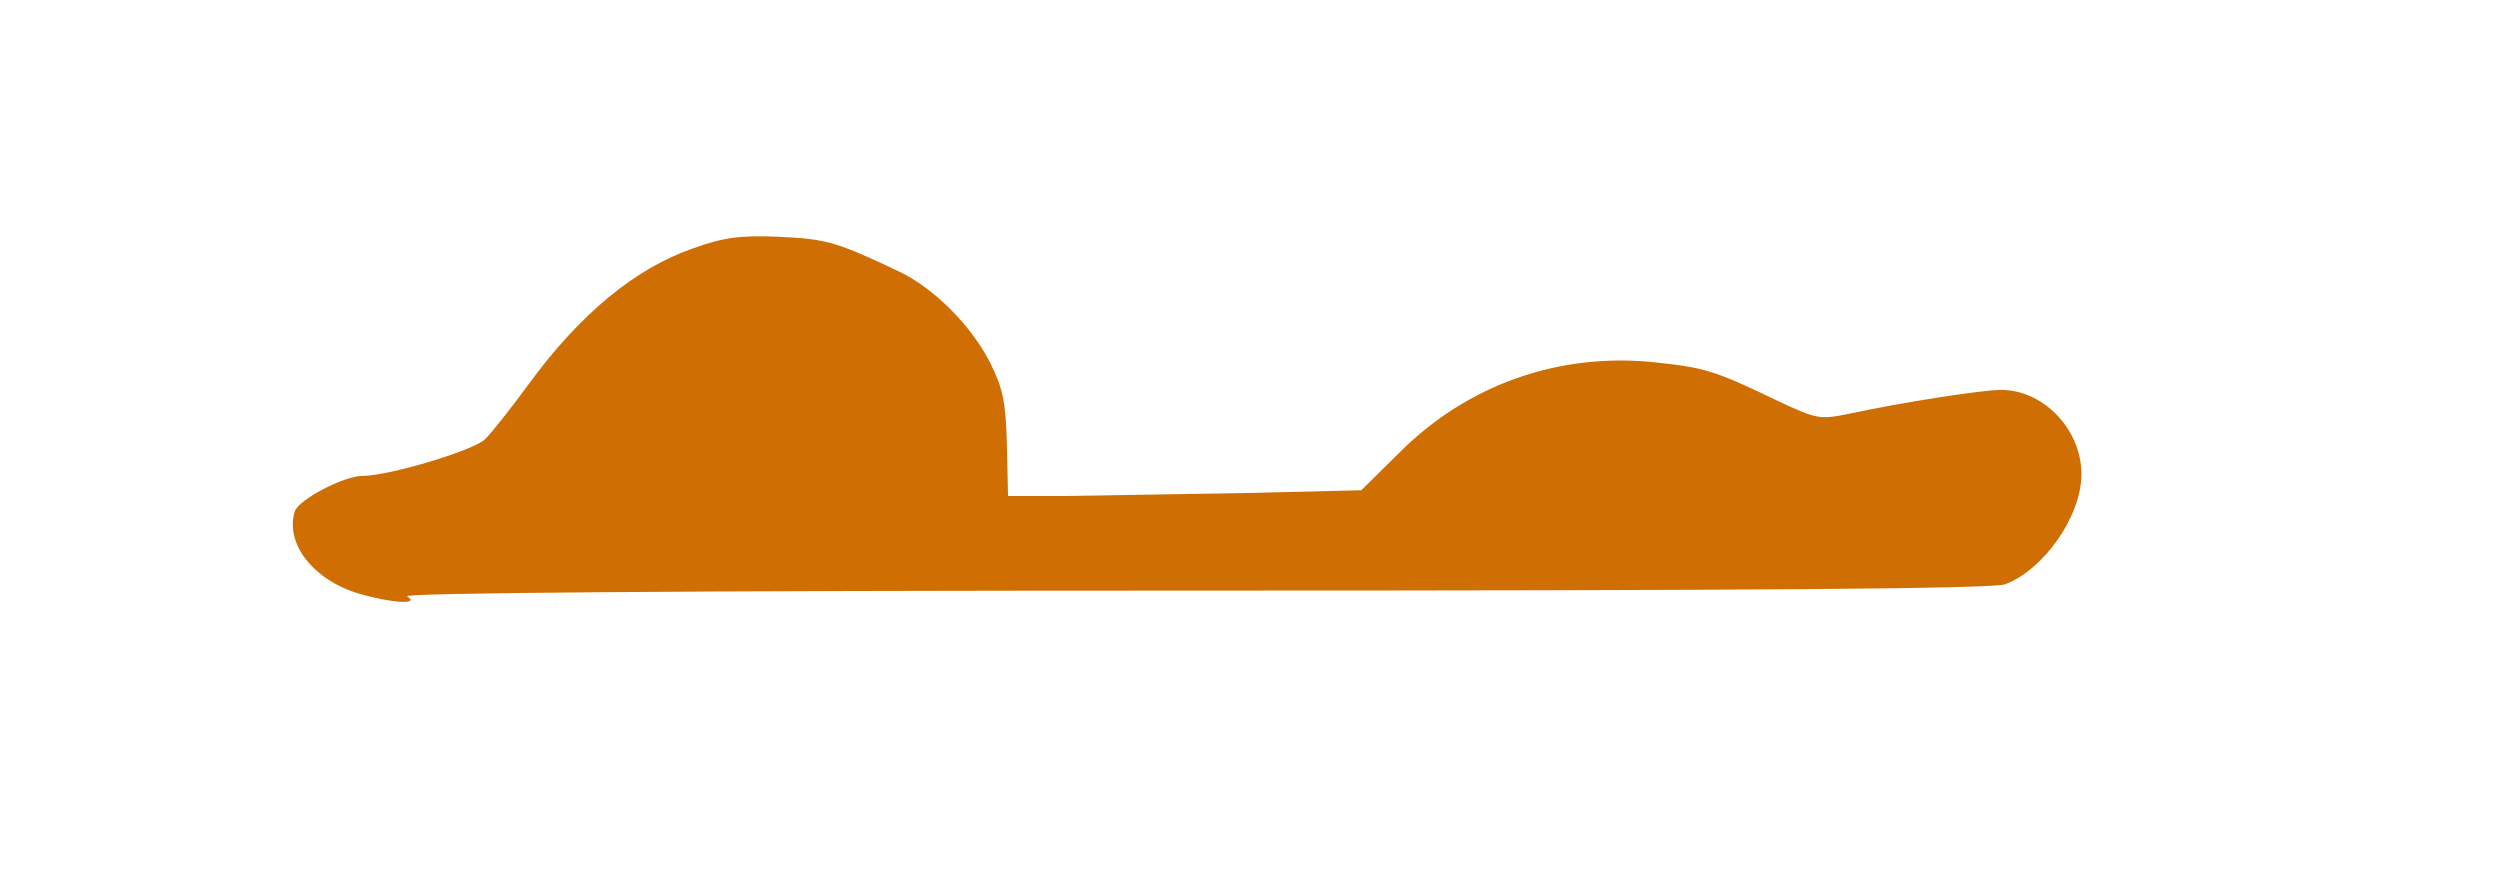 <?xml version="1.0" standalone="no"?>
<!DOCTYPE svg PUBLIC "-//W3C//DTD SVG 20010904//EN"
 "http://www.w3.org/TR/2001/REC-SVG-20010904/DTD/svg10.dtd">
<svg version="1.0" xmlns="http://www.w3.org/2000/svg"
 width="436pt" height="156pt" viewBox="0 0 436 156"
 preserveAspectRatio="xMidYMid meet">
<g transform="translate(0,156) scale(0.1,-0.1)"
fill="#CF6E03" stroke="none">
<path d="M1209 1127 c-101 -35 -197 -114 -287 -237 -30 -41 -64 -84 -76 -96
-21 -20 -168 -64 -214 -64 -32 0 -111 -41 -118 -62 -17 -56 32 -119 111 -143
58 -17 109 -20 85 -5 -10 6 473 10 1372 10 958 0 1395 3 1415 11 68 26 133
119 133 192 0 78 -66 147 -140 147 -33 0 -175 -22 -267 -42 -50 -10 -55 -9
-125 24 -108 52 -126 57 -211 66 -168 18 -328 -39 -446 -157 l-67 -66 -209 -5
c-116 -2 -254 -4 -308 -5 l-99 0 -2 90 c-2 76 -7 98 -30 144 -33 64 -97 128
-157 157 -110 52 -126 57 -209 61 -70 3 -97 -1 -151 -20z"/>
</g>
</svg>
